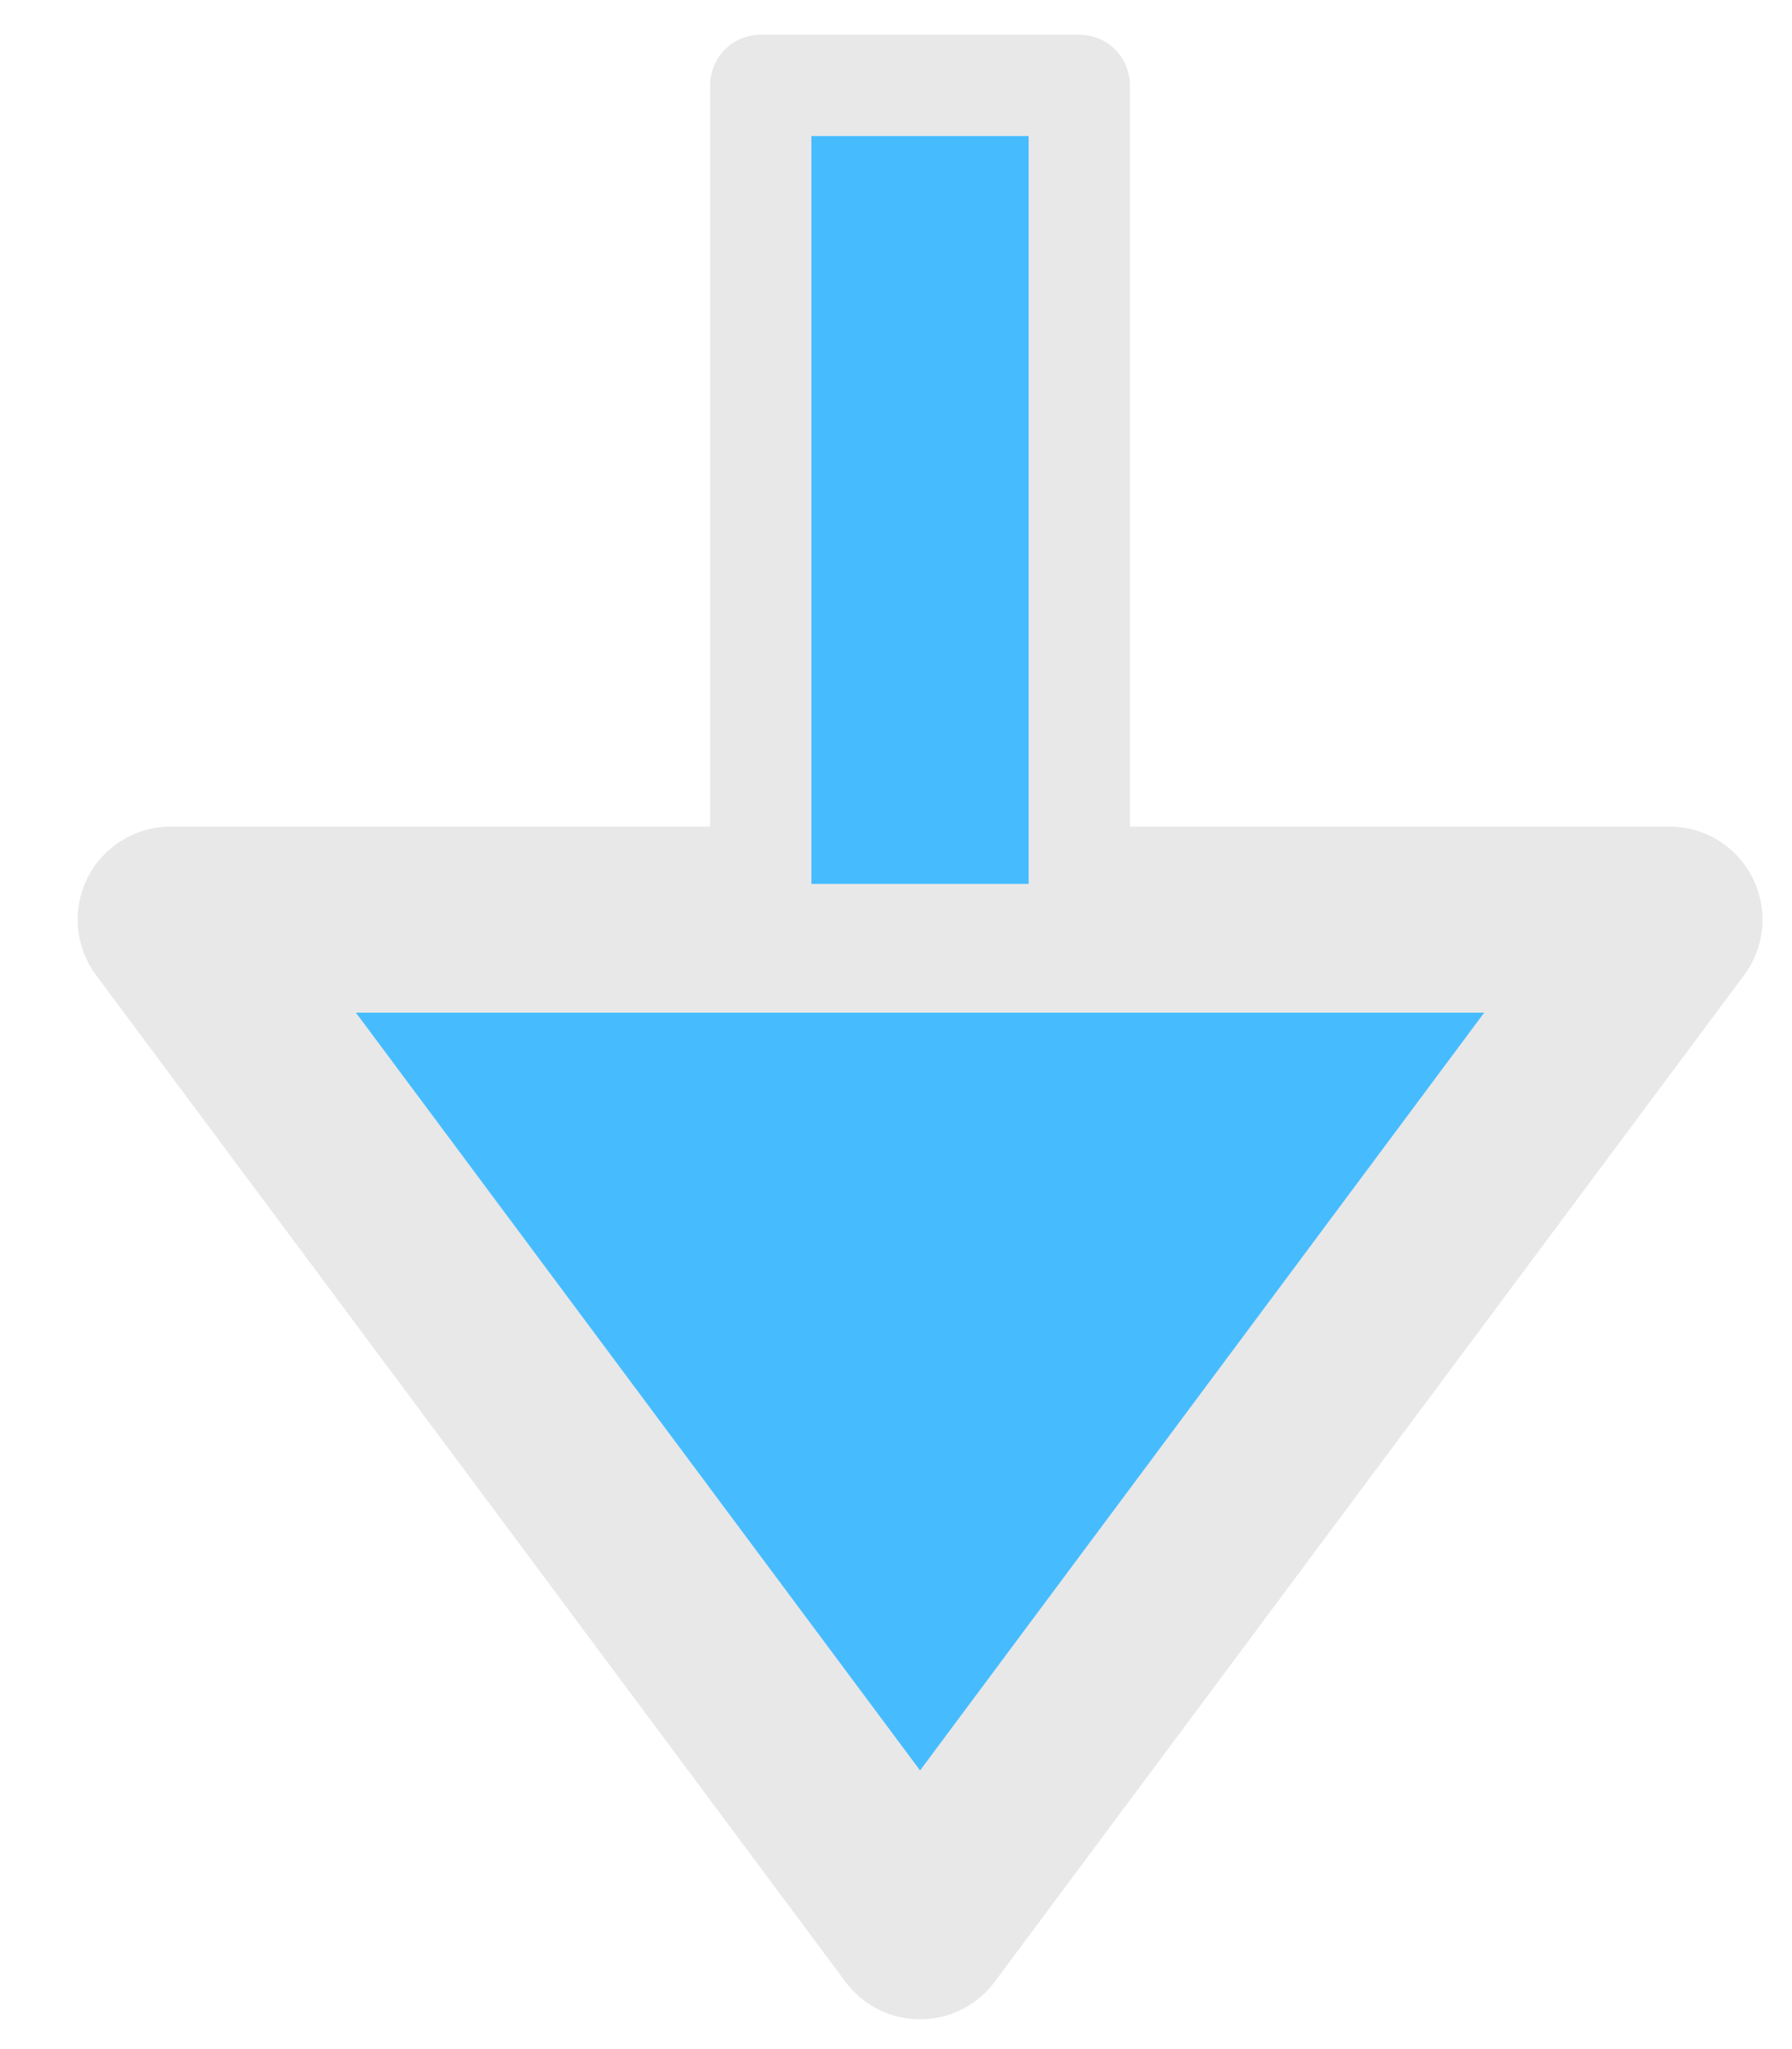 <svg width="21" height="24" viewBox="0 0 21 24" fill="none" xmlns="http://www.w3.org/2000/svg">
<path d="M10.782 22.561L19.564 10.771L2 10.771L10.782 22.561Z" fill="#46BCFF" stroke="#E8E8E8" stroke-width="2.18" stroke-linecap="round" stroke-linejoin="round"/>
<path d="M8.915 10.946H12.648L12.648 1H8.915L8.915 10.946Z" fill="#46BCFF" stroke="#E8E8E8" stroke-width="1.187" stroke-linecap="round" stroke-linejoin="round"/>
</svg>
